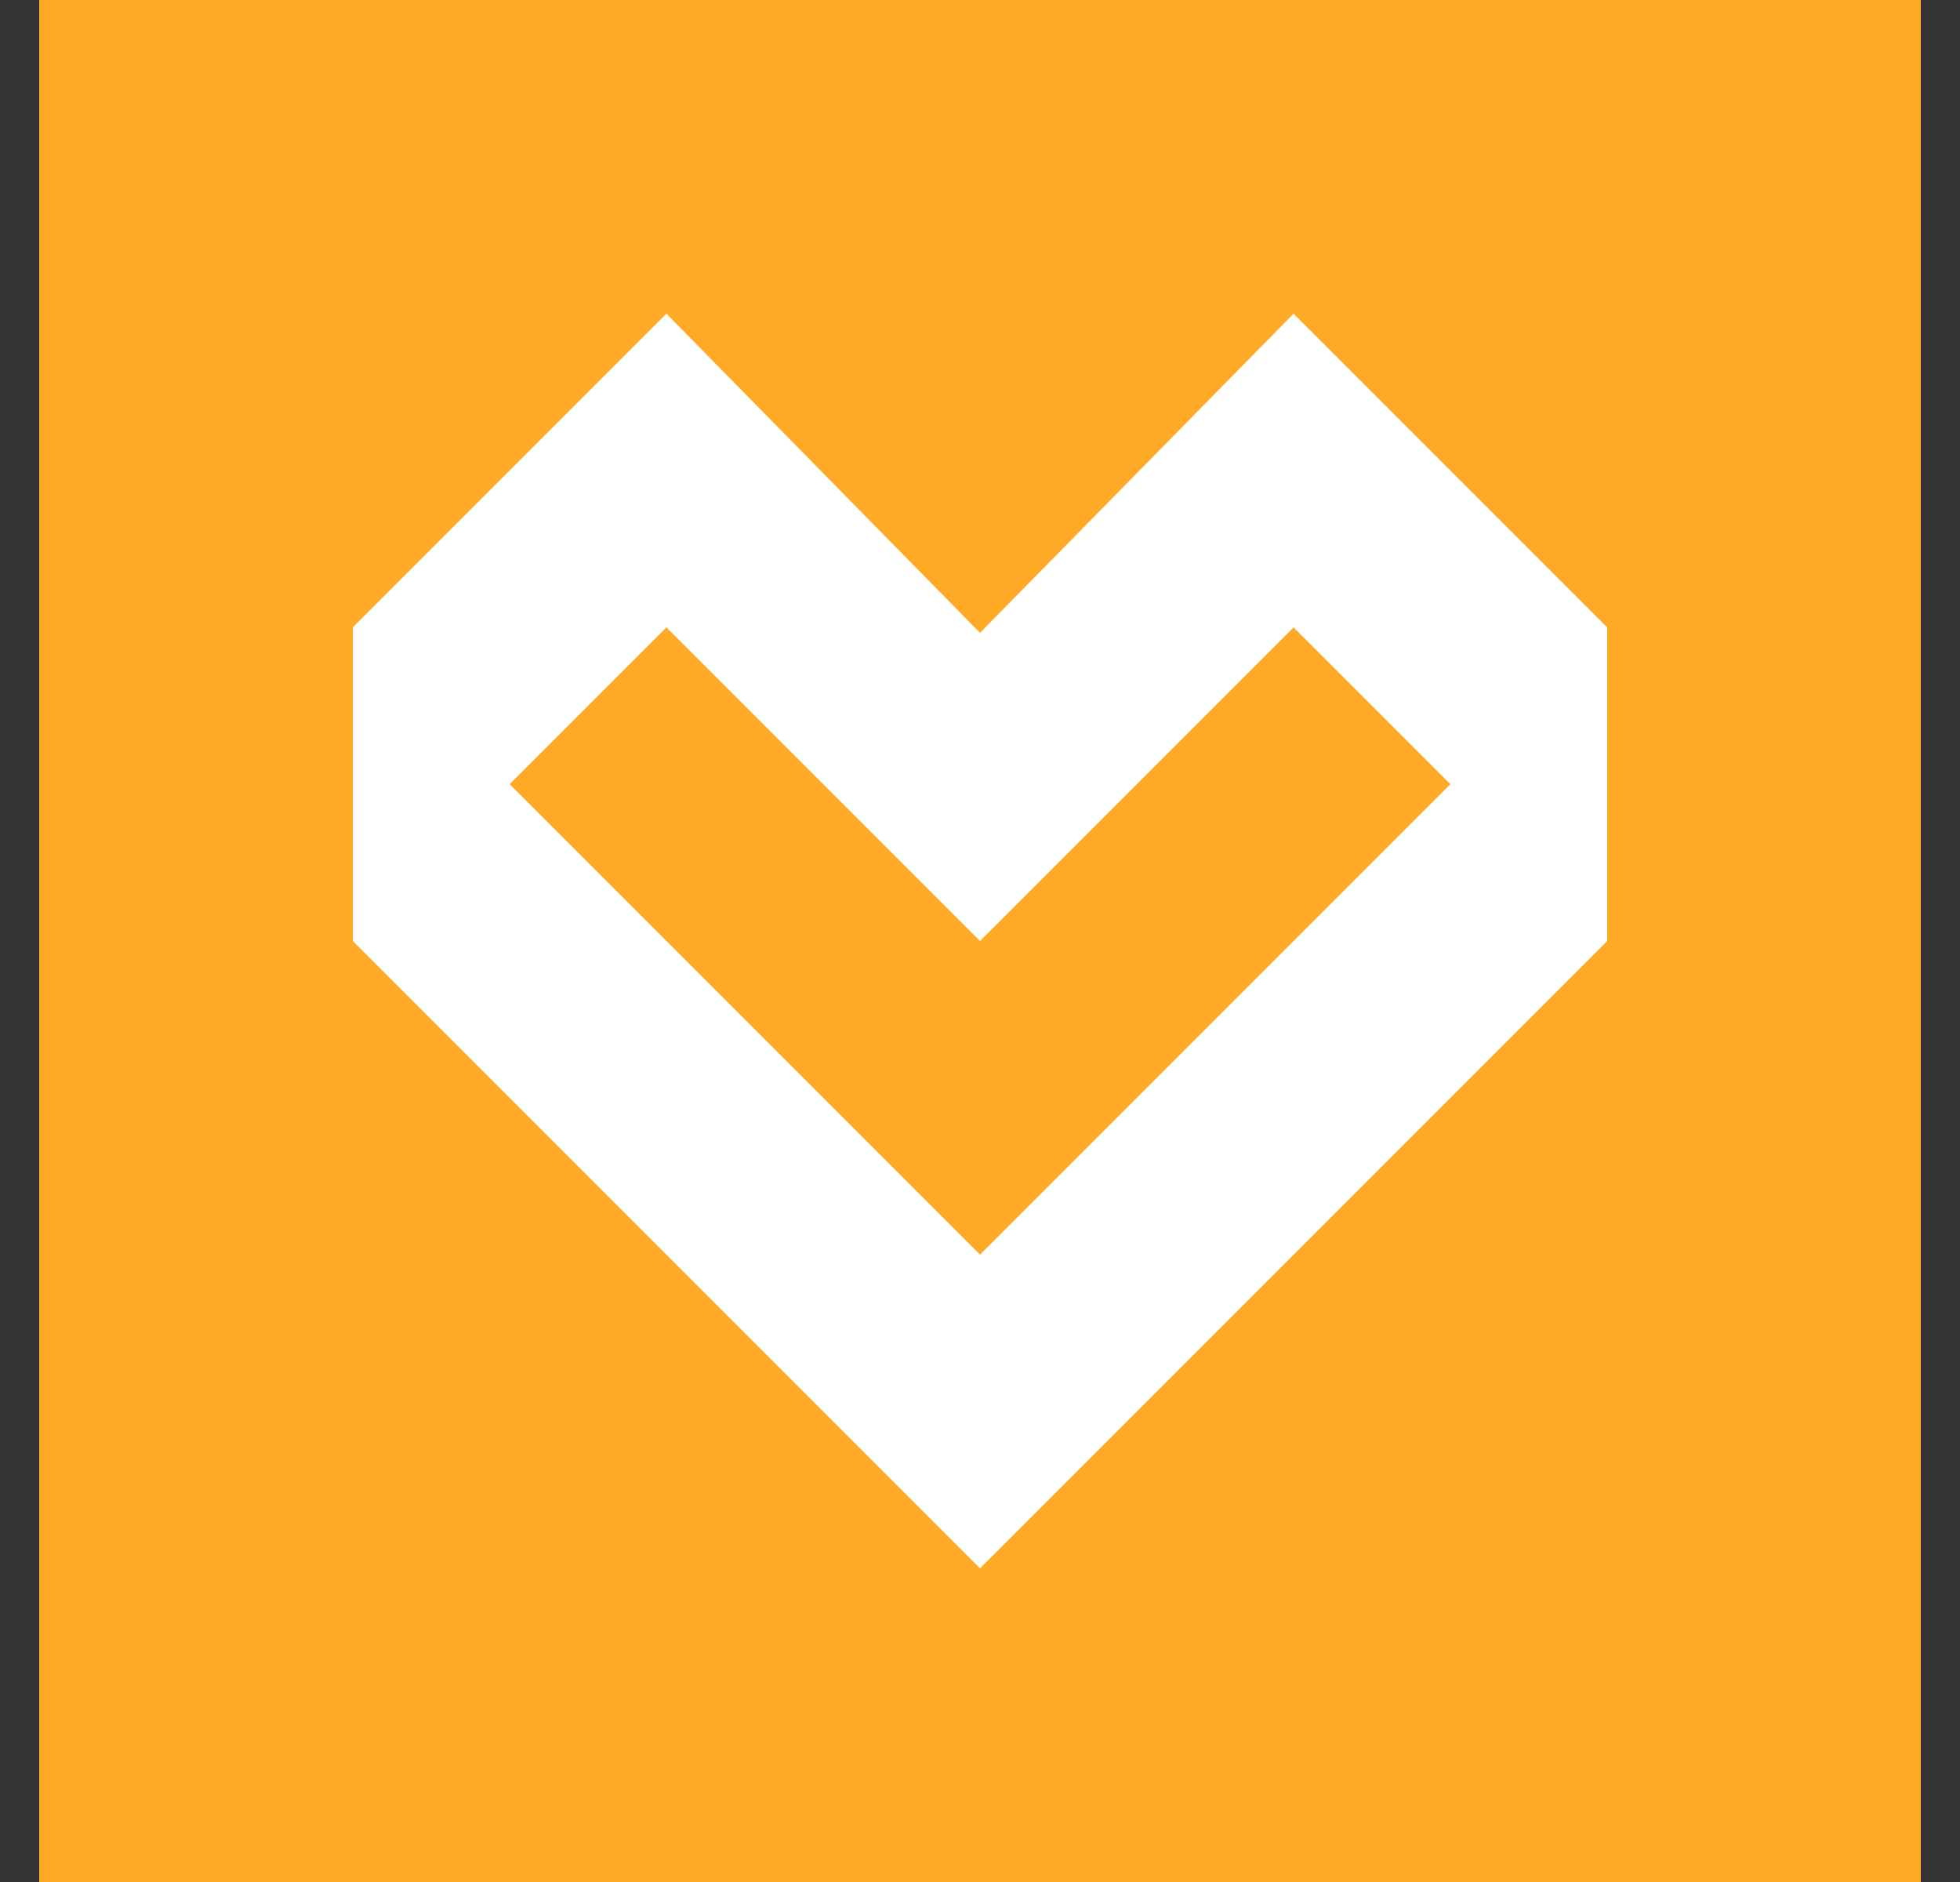 <svg width="25" height="24" viewBox="0 0 25 24" fill="none" xmlns="http://www.w3.org/2000/svg">
<rect x="0" y="0" width="25" height="24" fill="#333333" stroke="none"/>
<g clip-path="url(#clip0_328_32415)">
<path d="M24.5 0H0.5V24H24.5V0Z" fill="#FFAA27"/>
<path d="M4.5 8L12.5 16V20L4.5 12V8Z" fill="white"/>
<path d="M4.5 12L8.5 8V4L4.5 8V12Z" fill="white"/>
<path d="M6.5 10L4.5 12V8L6.5 10Z" fill="white"/>
<path d="M12.5 12L8.5 8V4L12.5 8.07V12Z" fill="white"/>
<path d="M20.5 8L12.5 16V20L20.5 12V8Z" fill="white"/>
<path d="M20.499 12L16.499 8V4L20.499 8V12Z" fill="white"/>
<path d="M18.5 10L20.5 12V8L18.5 10Z" fill="white"/>
<path d="M12.5 12L16.5 8V4L12.5 8.07V12Z" fill="white"/>
</g>
<defs>
<clipPath id="clip0_328_32415">
<rect width="24" height="24" fill="white" transform="translate(0.5)"/>
</clipPath>
</defs>
</svg>
